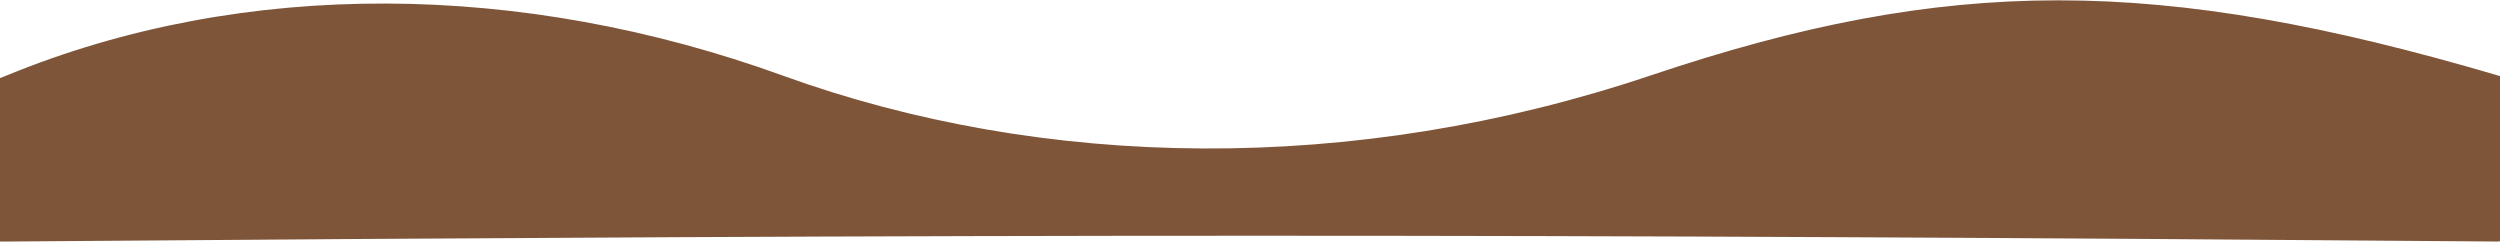 <svg width="1920" height="186" viewBox="0 0 1920 186" fill="none" xmlns="http://www.w3.org/2000/svg">
<path d="M601 58C401 -14.407 187.5 -17 5 58C-177.5 133 -748.109 191.407 5 185.5C758.109 179.593 1177.12 179.553 1918.5 185.5C1918.5 185.5 2180 135.001 1918.5 58C1657 -19 1496.5 -19 1267.5 58C1038.5 135 801 130.407 601 58Z" fill="#7F5539"/>
</svg>

